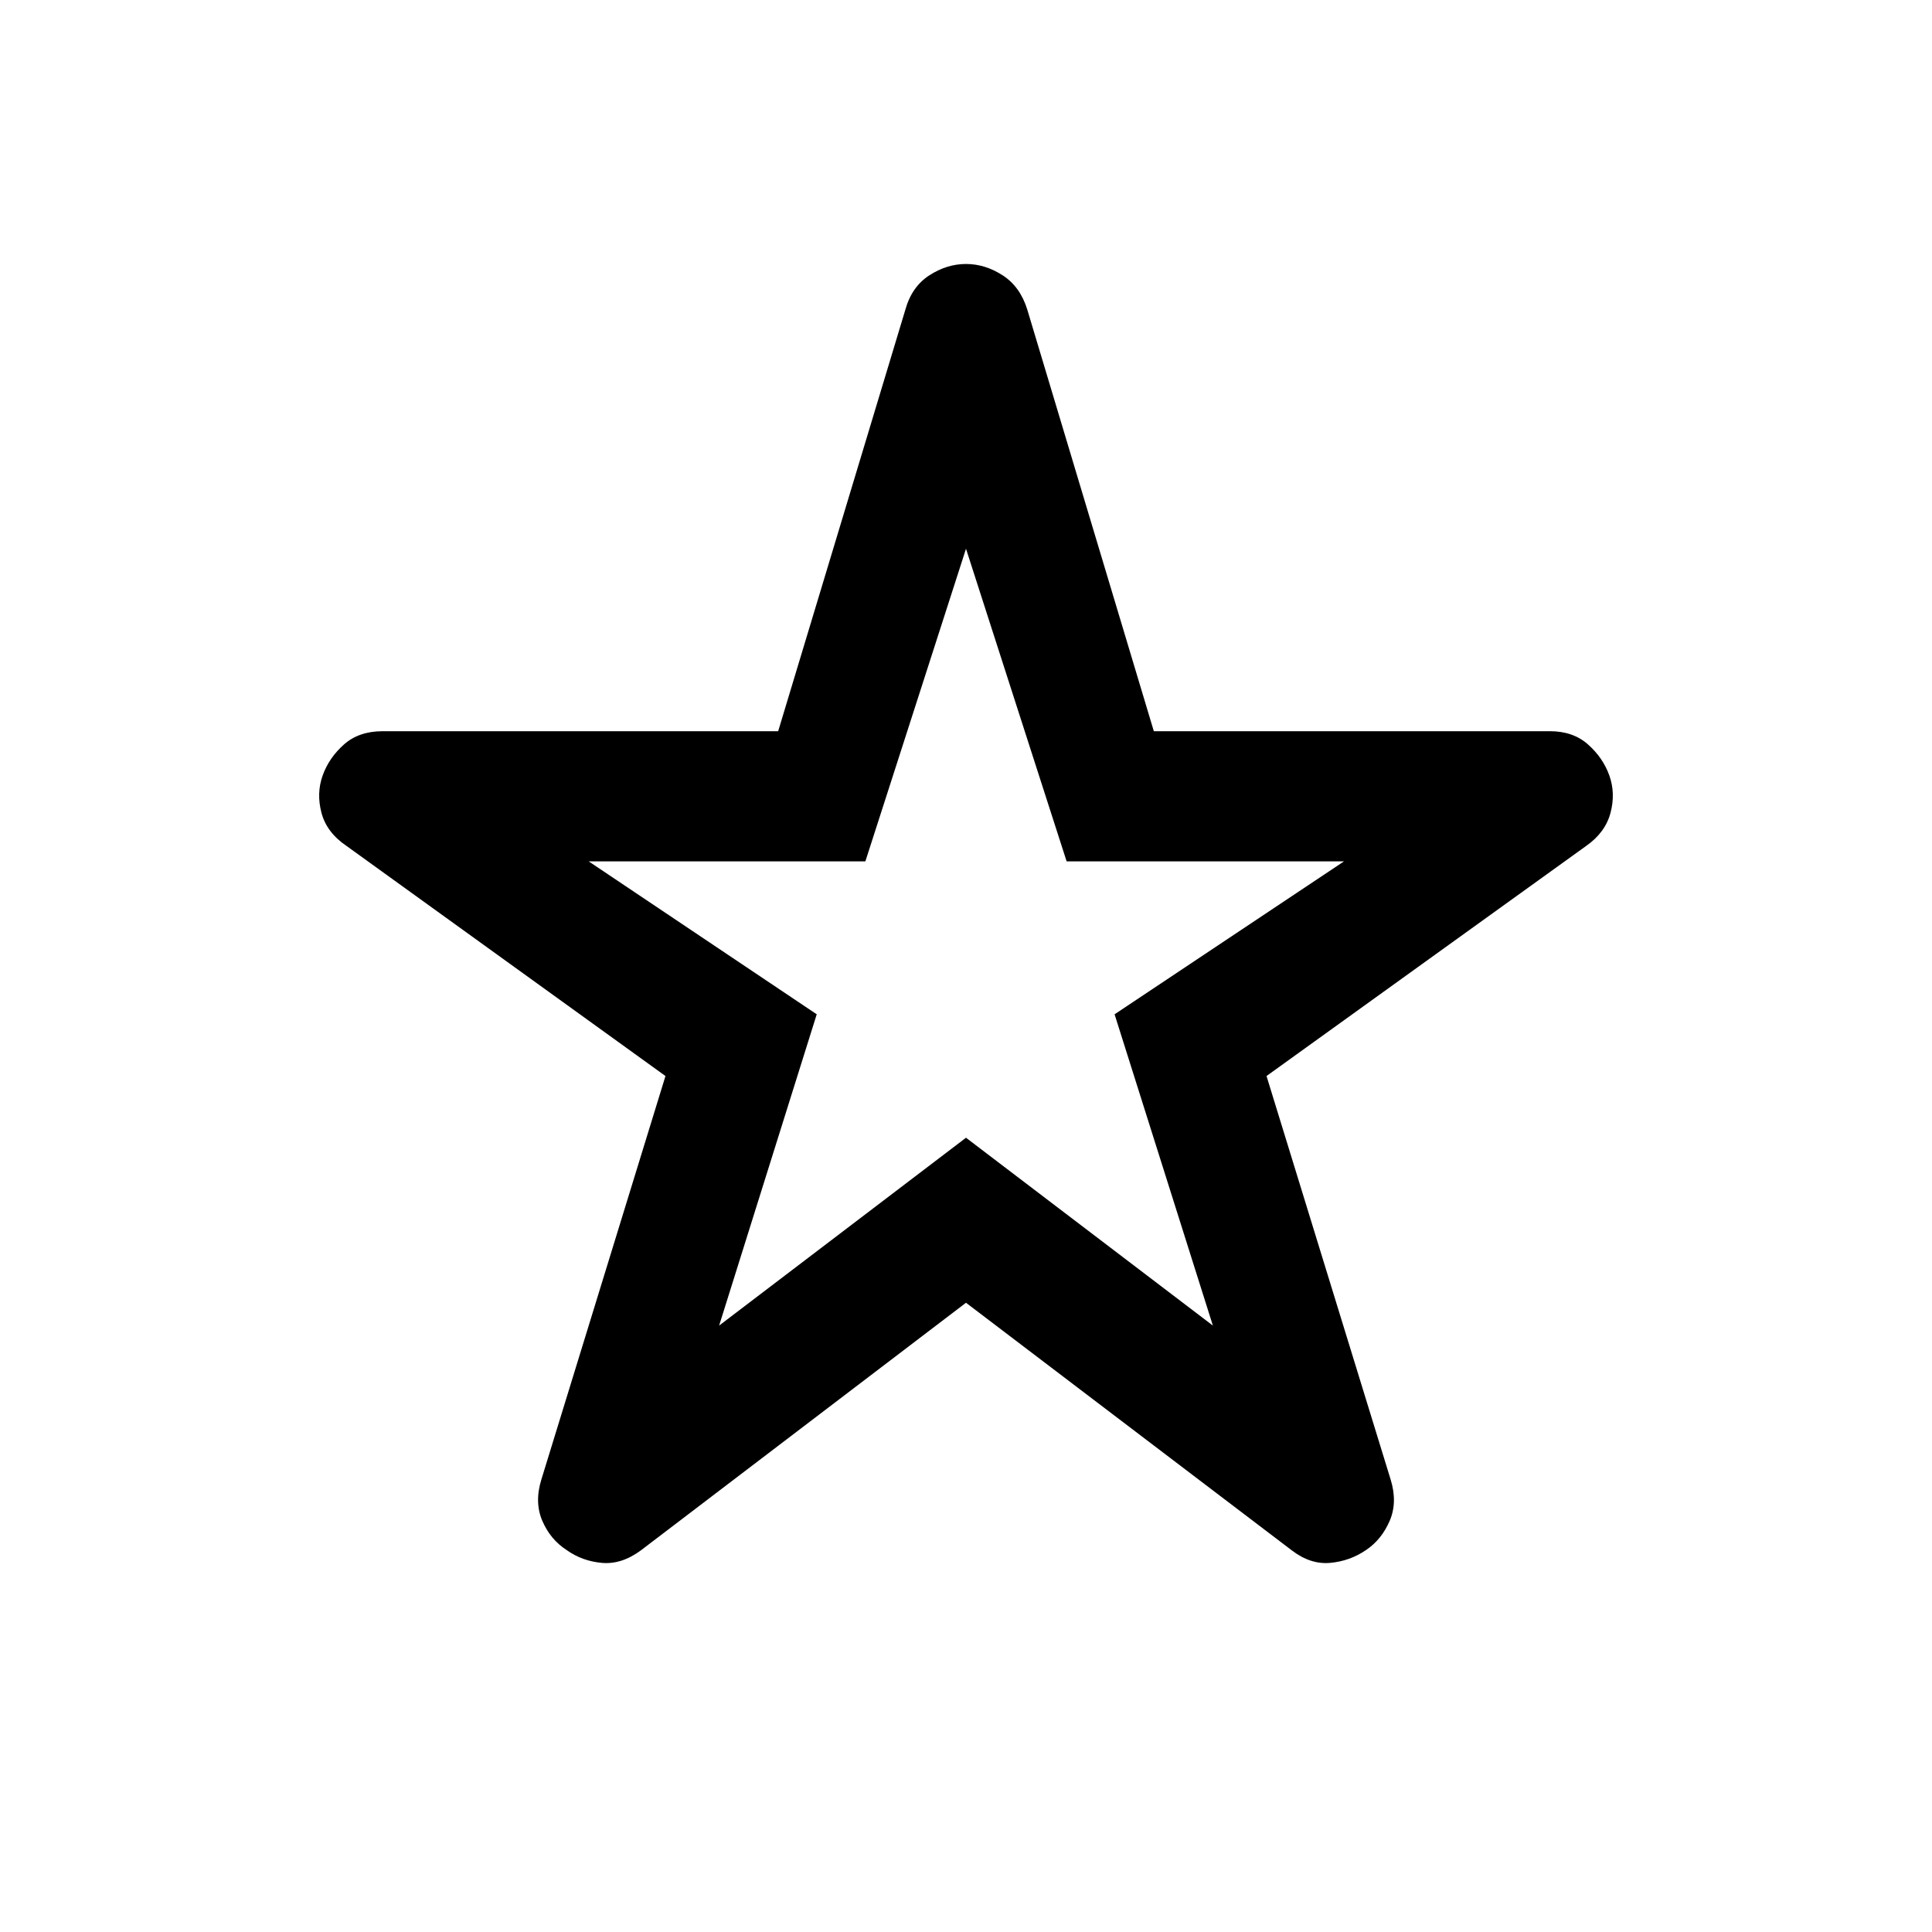 <svg xmlns="http://www.w3.org/2000/svg" height="40" viewBox="0 -960 960 960" width="40"><path d="M357.33-301.33 480-394.67l122.67 93.34L553.83-456l114-76H530l-50-155.33L430-532H292.5l113.33 76-48.5 154.67ZM480-312.67l-161.5 123q-9.67 7.17-19.5 6.25-9.83-.91-17.5-6.41-8-5.17-12-14.42t-.5-20.58l61.67-200.5-158.5-114.34q-9.84-6.66-12.42-16.41t.58-18.59q3.17-8.83 10.59-15.41 7.41-6.59 19.25-6.59h196.5L449.83-806q3.17-11.5 11.92-17.17 8.75-5.66 18.25-5.66t18.25 5.66Q507-817.5 510.5-806l62.83 209.33h196.84q11.5 0 18.91 6.59 7.42 6.58 10.59 15.41 3.16 8.84.58 18.59t-12.08 16.41L629.33-425.33 691-224.83q3.5 11.33-.5 20.58-4 9.25-11.67 14.42-8 5.5-17.83 6.41-9.83.92-19.17-6.25L480-312.67Zm0-181.66Z"/></svg>